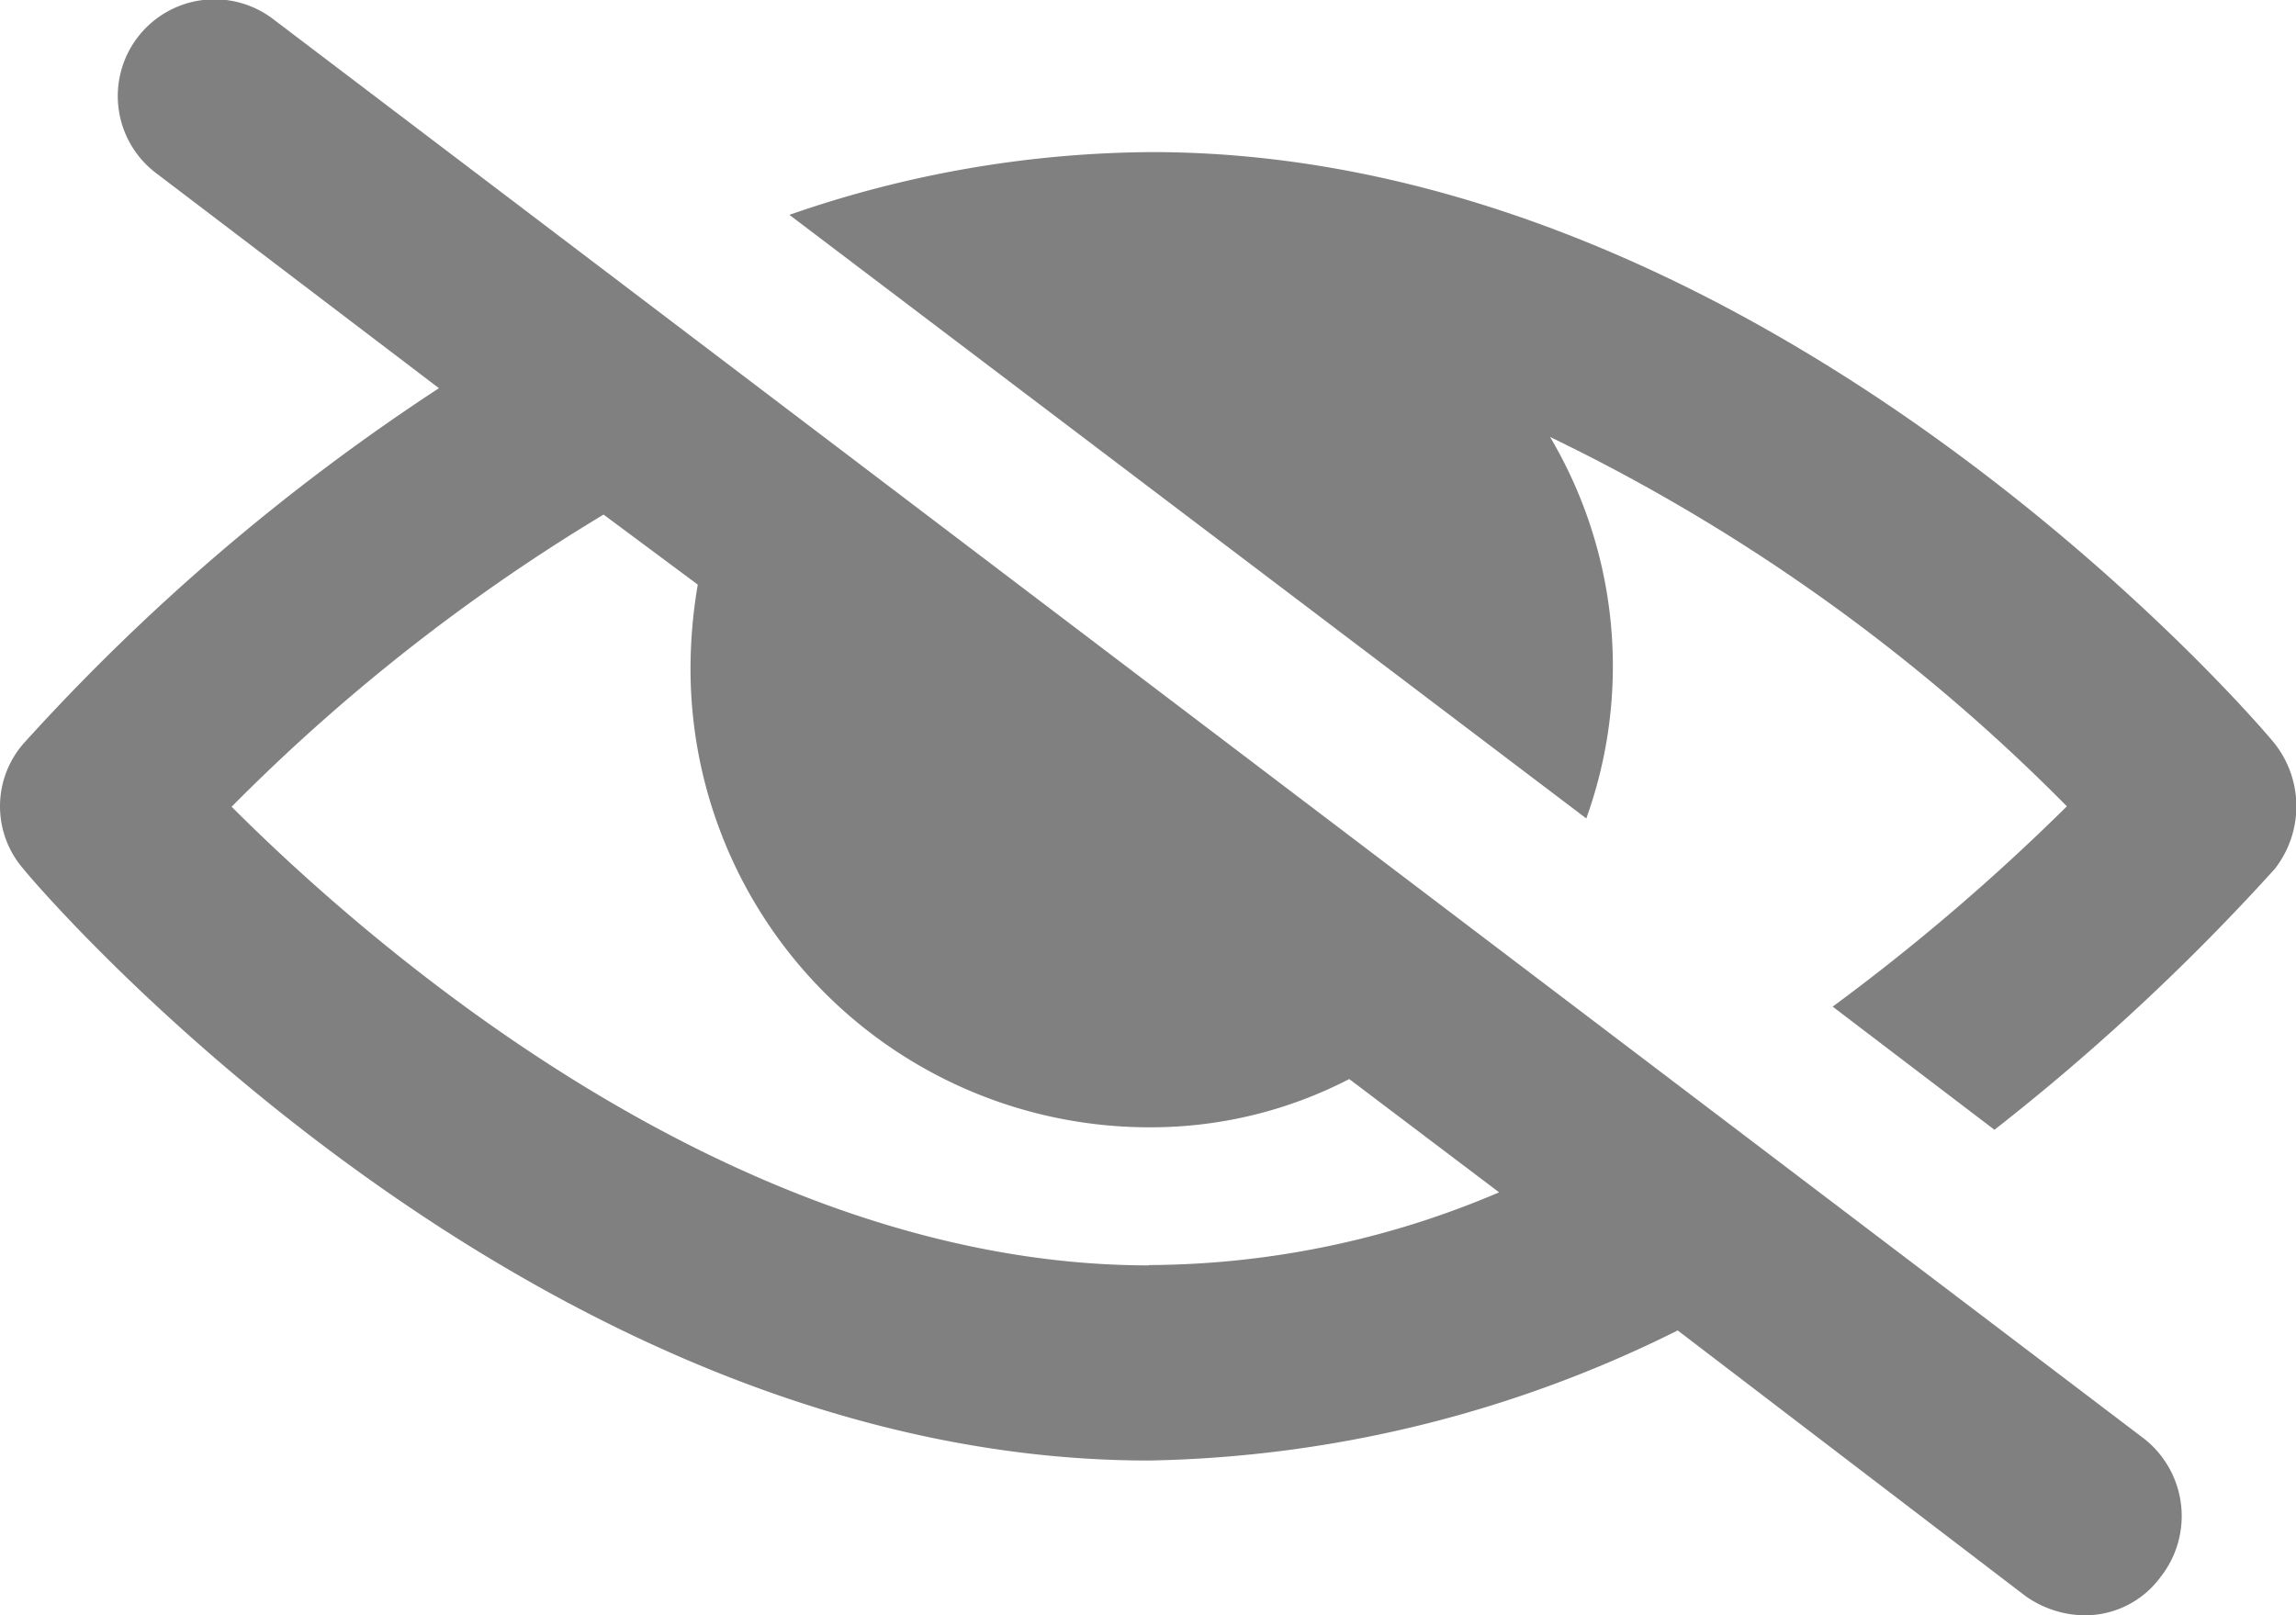 <svg xmlns="http://www.w3.org/2000/svg" width="21.174" height="14.899" viewBox="0 0 21.174 14.899">
  <g id="noun_hide_2040068" transform="translate(0)">
    <g id="Group_187" data-name="Group 187" transform="translate(0 0)">
      <g id="Group_186" data-name="Group 186">
        <path id="Path_197" data-name="Path 197" d="M48.8,28.356c-.178-.223-4.677-5.456-10.356-5.456a10.315,10.315,0,0,0-3.341.579l7.349,5.568a4.149,4.149,0,0,0-.334-3.519,17.207,17.207,0,0,1,4.766,3.407,19.661,19.661,0,0,1-2.16,1.848l1.492,1.136A20.654,20.654,0,0,0,48.8,29.514.937.937,0,0,0,48.8,28.356Z" transform="translate(-27.823 -21.497)" fill="gray"/>
        <path id="Path_198" data-name="Path 198" d="M22.2,29.874l-17.26-13.1A.891.891,0,0,0,3.867,18.2l2.606,1.982A19.7,19.7,0,0,0,2.642,23.46a.881.881,0,0,0,0,1.158c.178.223,4.677,5.456,10.378,5.456a11.345,11.345,0,0,0,4.877-1.2l3.207,2.45a.96.96,0,0,0,.535.178.865.865,0,0,0,.713-.356A.908.908,0,0,0,22.2,29.874Zm-9.176-1.6c-3.831,0-7.194-2.962-8.463-4.231a17.571,17.571,0,0,1,3.43-2.695l.869.646a4.605,4.605,0,0,0-.067.779A4.23,4.23,0,0,0,13.02,27a3.975,3.975,0,0,0,1.848-.445L16.25,27.6A8.293,8.293,0,0,1,13.02,28.271Z" transform="translate(-2.425 -16.601)" fill="gray"/>
      </g>
    </g>
  </g>
</svg>
